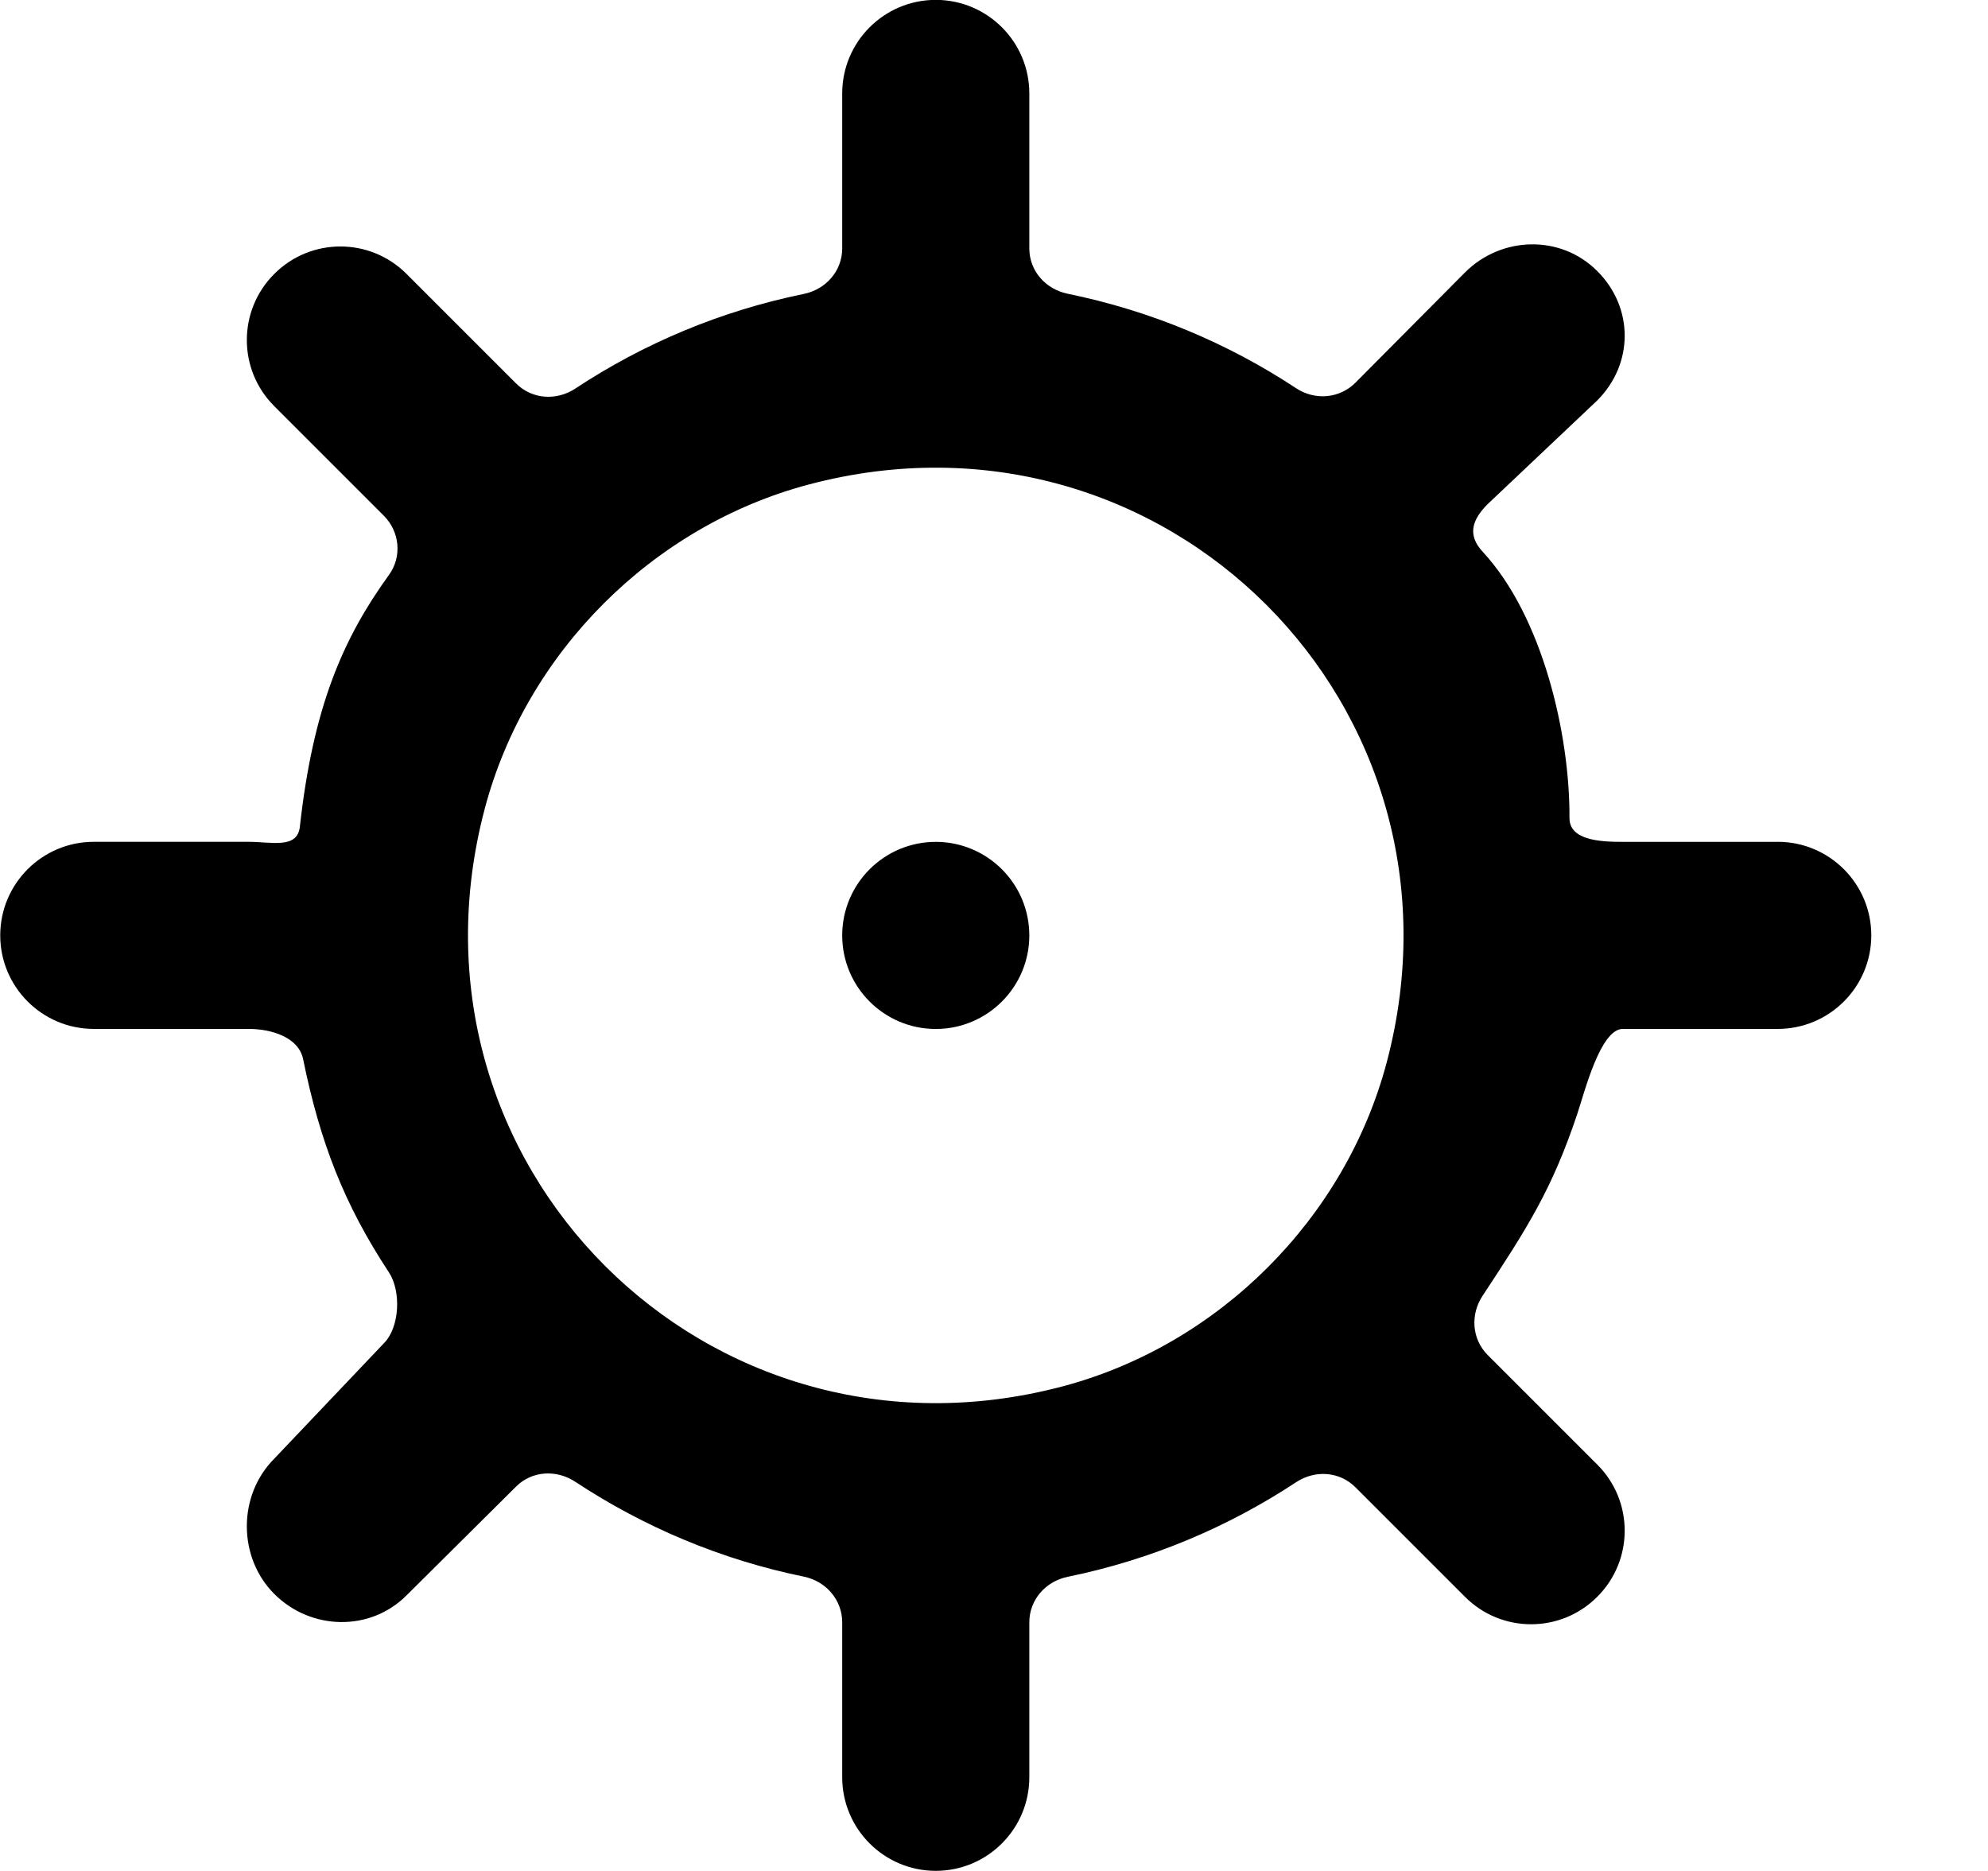 <!-- Generated by IcoMoon.io -->
<svg version="1.1" xmlns="http://www.w3.org/2000/svg" width="34" height="32" viewBox="0 0 34 32">
<title>as-settings-</title>
<path d="M17.604 15.999c0 0.883-0.717 1.6-1.6 1.6s-1.6-0.717-1.6-1.6c0-0.883 0.717-1.6 1.6-1.6s1.6 0.717 1.6 1.6zM23.716 18.172c-0.709 2.67-2.869 4.83-5.539 5.539-6.080 1.613-11.498-3.805-9.885-9.885 0.709-2.67 2.869-4.83 5.539-5.539 6.080-1.613 11.498 3.805 9.885 9.885zM30.404 14.399h-2.65c-0.386 0-0.915-0.026-0.912-0.411 0.008-1.422-0.458-3.445-1.485-4.552-0.262-0.283-0.186-0.542 0.086-0.814l1.874-1.773c0.626-0.626 0.626-1.589 0-2.213-0.624-0.626-1.638-0.6-2.262 0.024l-1.874 1.886c-0.272 0.272-0.693 0.306-1.014 0.094-1.168-0.771-2.488-1.326-3.907-1.616-0.378-0.078-0.656-0.39-0.656-0.776v-2.65c0-0.883-0.717-1.6-1.6-1.6s-1.6 0.717-1.6 1.6v2.65c0 0.386-0.278 0.701-0.656 0.779-1.419 0.29-2.739 0.846-3.907 1.618-0.322 0.213-0.742 0.186-1.014-0.086l-1.874-1.874c-0.624-0.626-1.638-0.626-2.262 0-0.626 0.624-0.626 1.638 0 2.262l1.874 1.874c0.272 0.272 0.314 0.702 0.086 1.014-0.79 1.093-1.296 2.262-1.523 4.307-0.043 0.382-0.488 0.256-0.874 0.256h-2.65c-0.883 0-1.6 0.717-1.6 1.6s0.717 1.6 1.6 1.6h2.65c0.386 0 0.853 0.141 0.93 0.517 0.29 1.419 0.698 2.478 1.467 3.646 0.213 0.322 0.186 0.942-0.086 1.214l-1.874 1.973c-0.626 0.626-0.626 1.688 0 2.314 0.624 0.624 1.638 0.65 2.262 0.024l1.874-1.861c0.272-0.272 0.693-0.293 1.014-0.080 1.168 0.77 2.488 1.331 3.907 1.621 0.378 0.078 0.656 0.397 0.656 0.782v2.65c0 0.883 0.717 1.6 1.6 1.6s1.6-0.717 1.6-1.6v-2.65c0-0.386 0.278-0.701 0.656-0.779 1.419-0.29 2.739-0.848 3.907-1.618 0.322-0.213 0.742-0.186 1.014 0.086l1.874 1.874c0.624 0.626 1.638 0.626 2.262 0 0.626-0.624 0.626-1.638 0-2.262l-1.874-1.874c-0.272-0.272-0.299-0.693-0.086-1.014 0.77-1.168 1.187-1.821 1.618-3.107 0.123-0.365 0.394-1.456 0.779-1.456h2.65c0.883 0 1.6-0.717 1.6-1.6s-0.717-1.6-1.6-1.6z"></path>
</svg>
